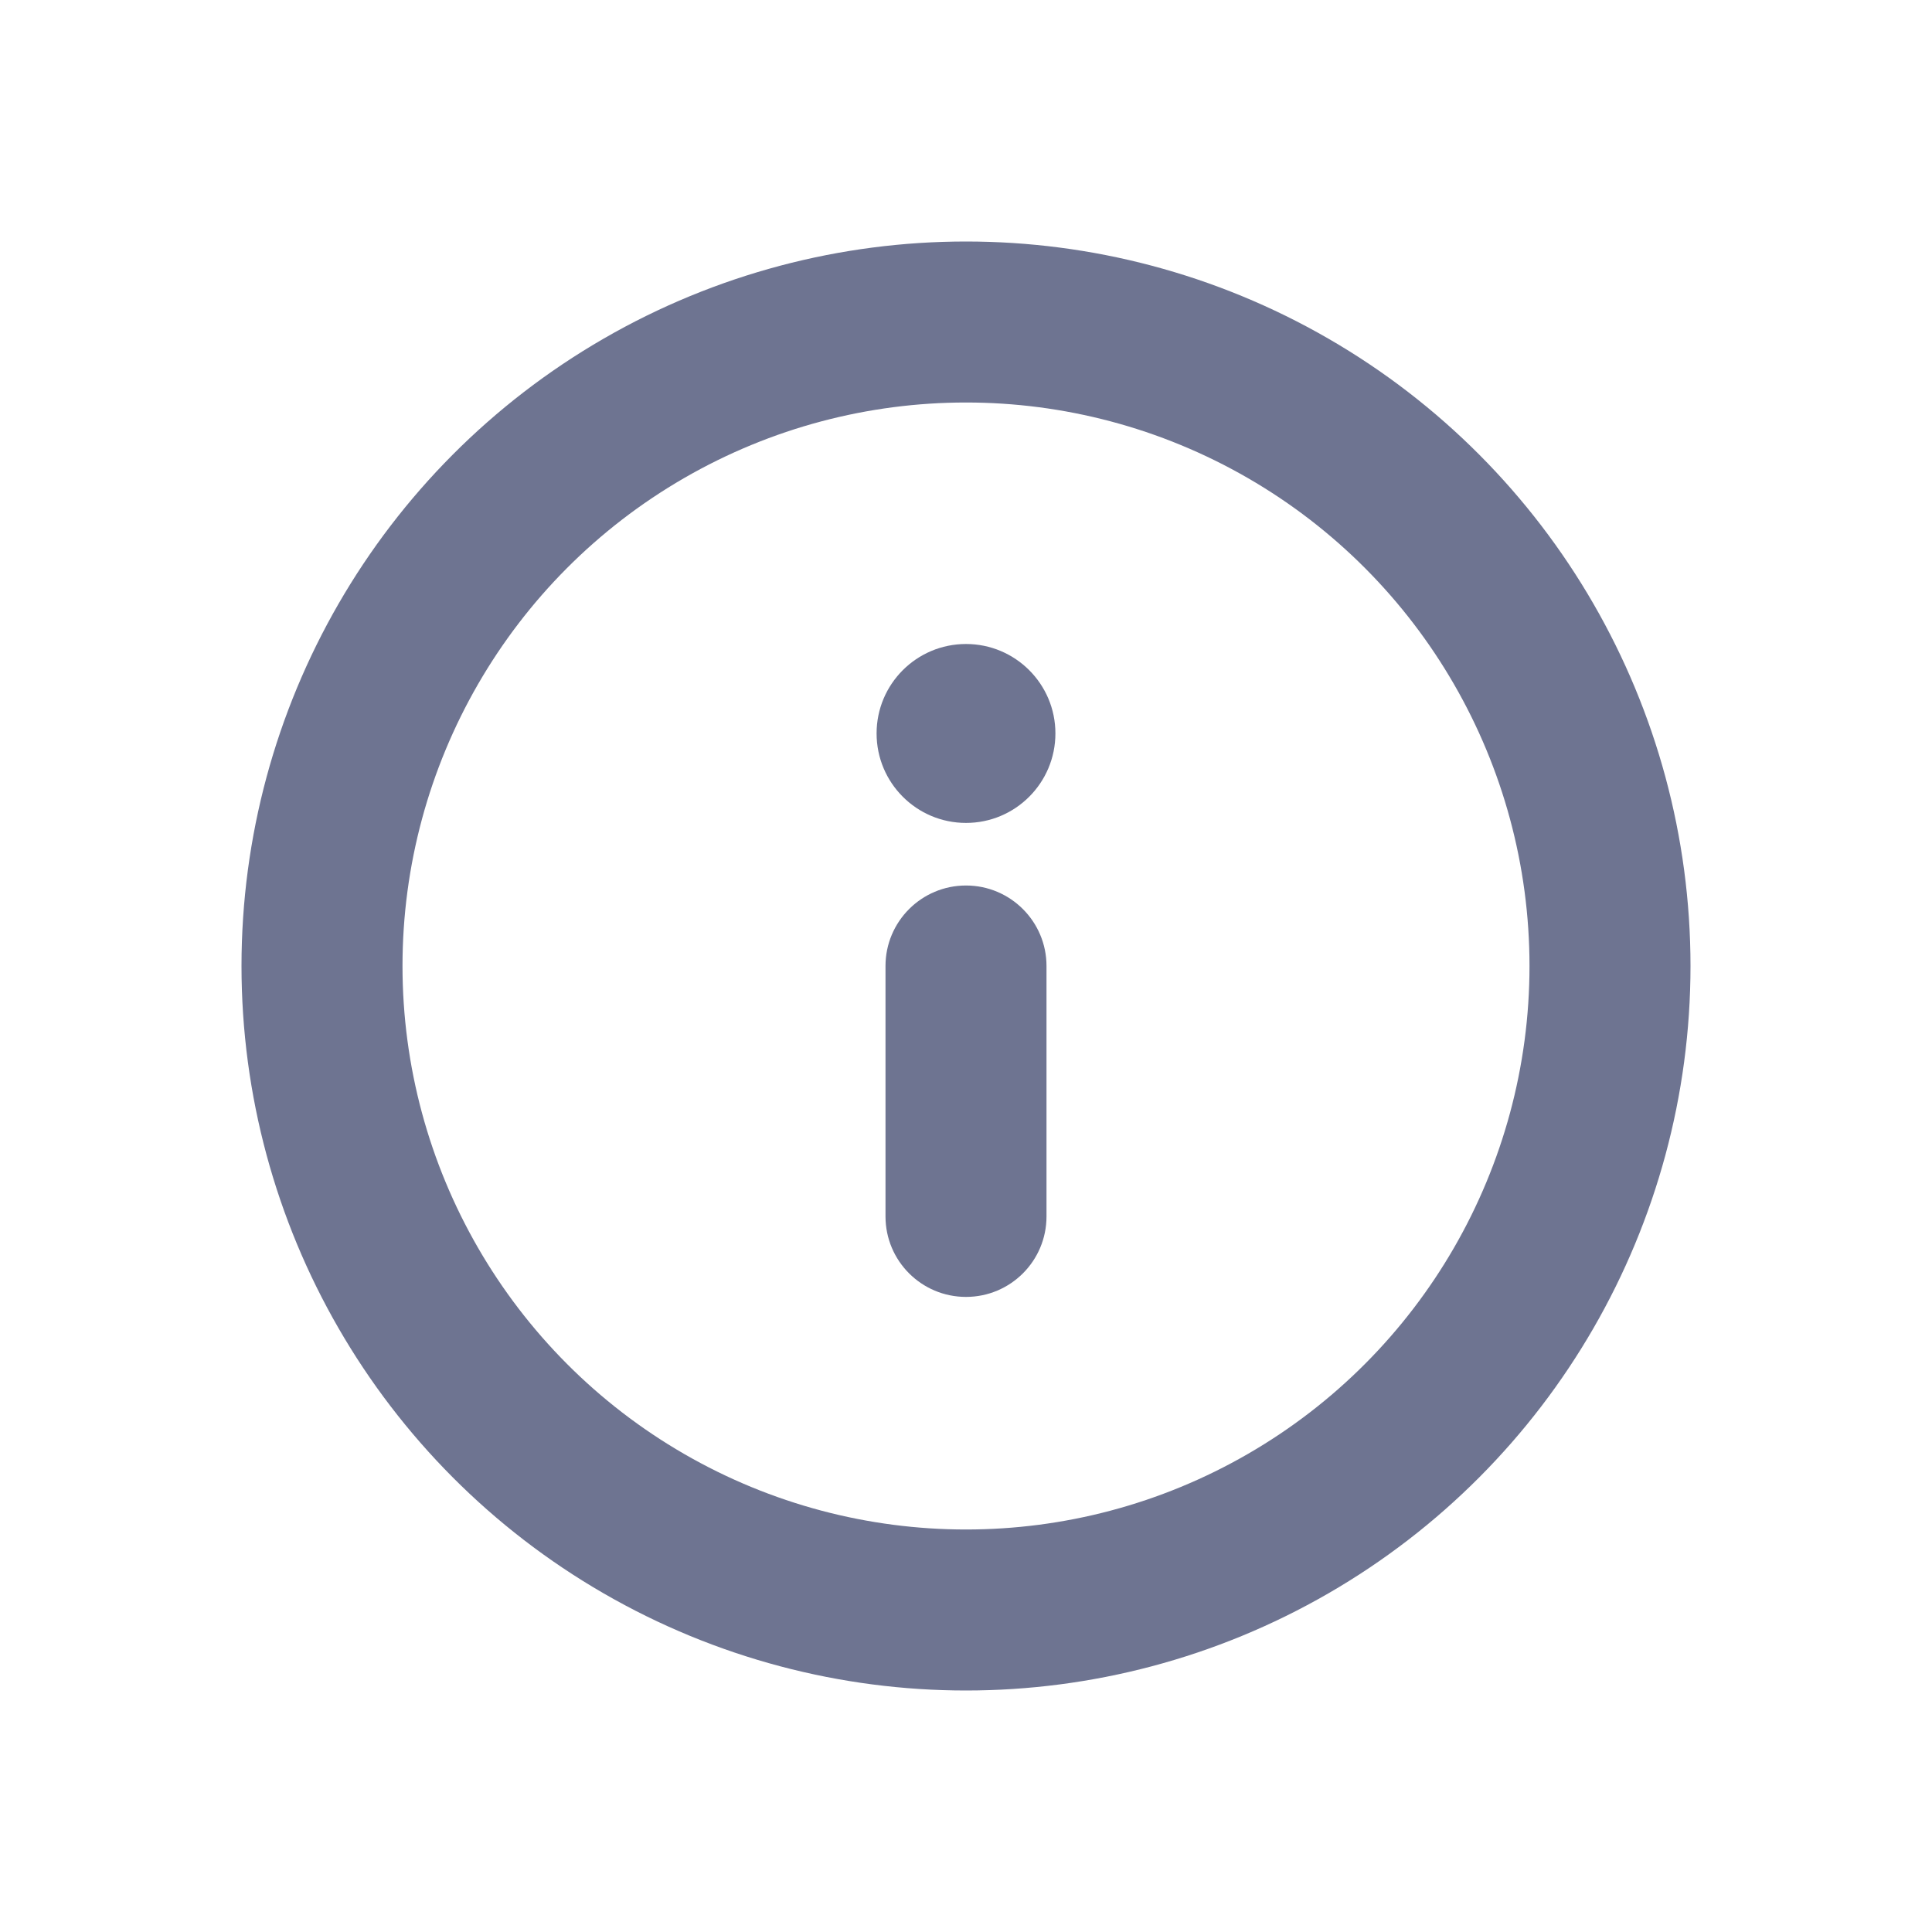 <svg width="18" height="18" viewBox="0 0 18 18" fill="none" xmlns="http://www.w3.org/2000/svg">
<circle cx="9" cy="9" r="6" stroke="#6E7491" stroke-width="1.5"/>
<path fill-rule="evenodd" clip-rule="evenodd" d="M9 7.667C9.46 7.667 9.833 7.294 9.833 6.833C9.833 6.373 9.46 6 9 6C8.54 6 8.167 6.373 8.167 6.833C8.167 7.294 8.54 7.667 9 7.667ZM9.75 9C9.75 8.586 9.414 8.25 9 8.25C8.586 8.25 8.25 8.586 8.25 9V11.333C8.25 11.748 8.586 12.083 9 12.083C9.414 12.083 9.75 11.748 9.75 11.333V9Z" fill="#6E7491"/>
</svg>
